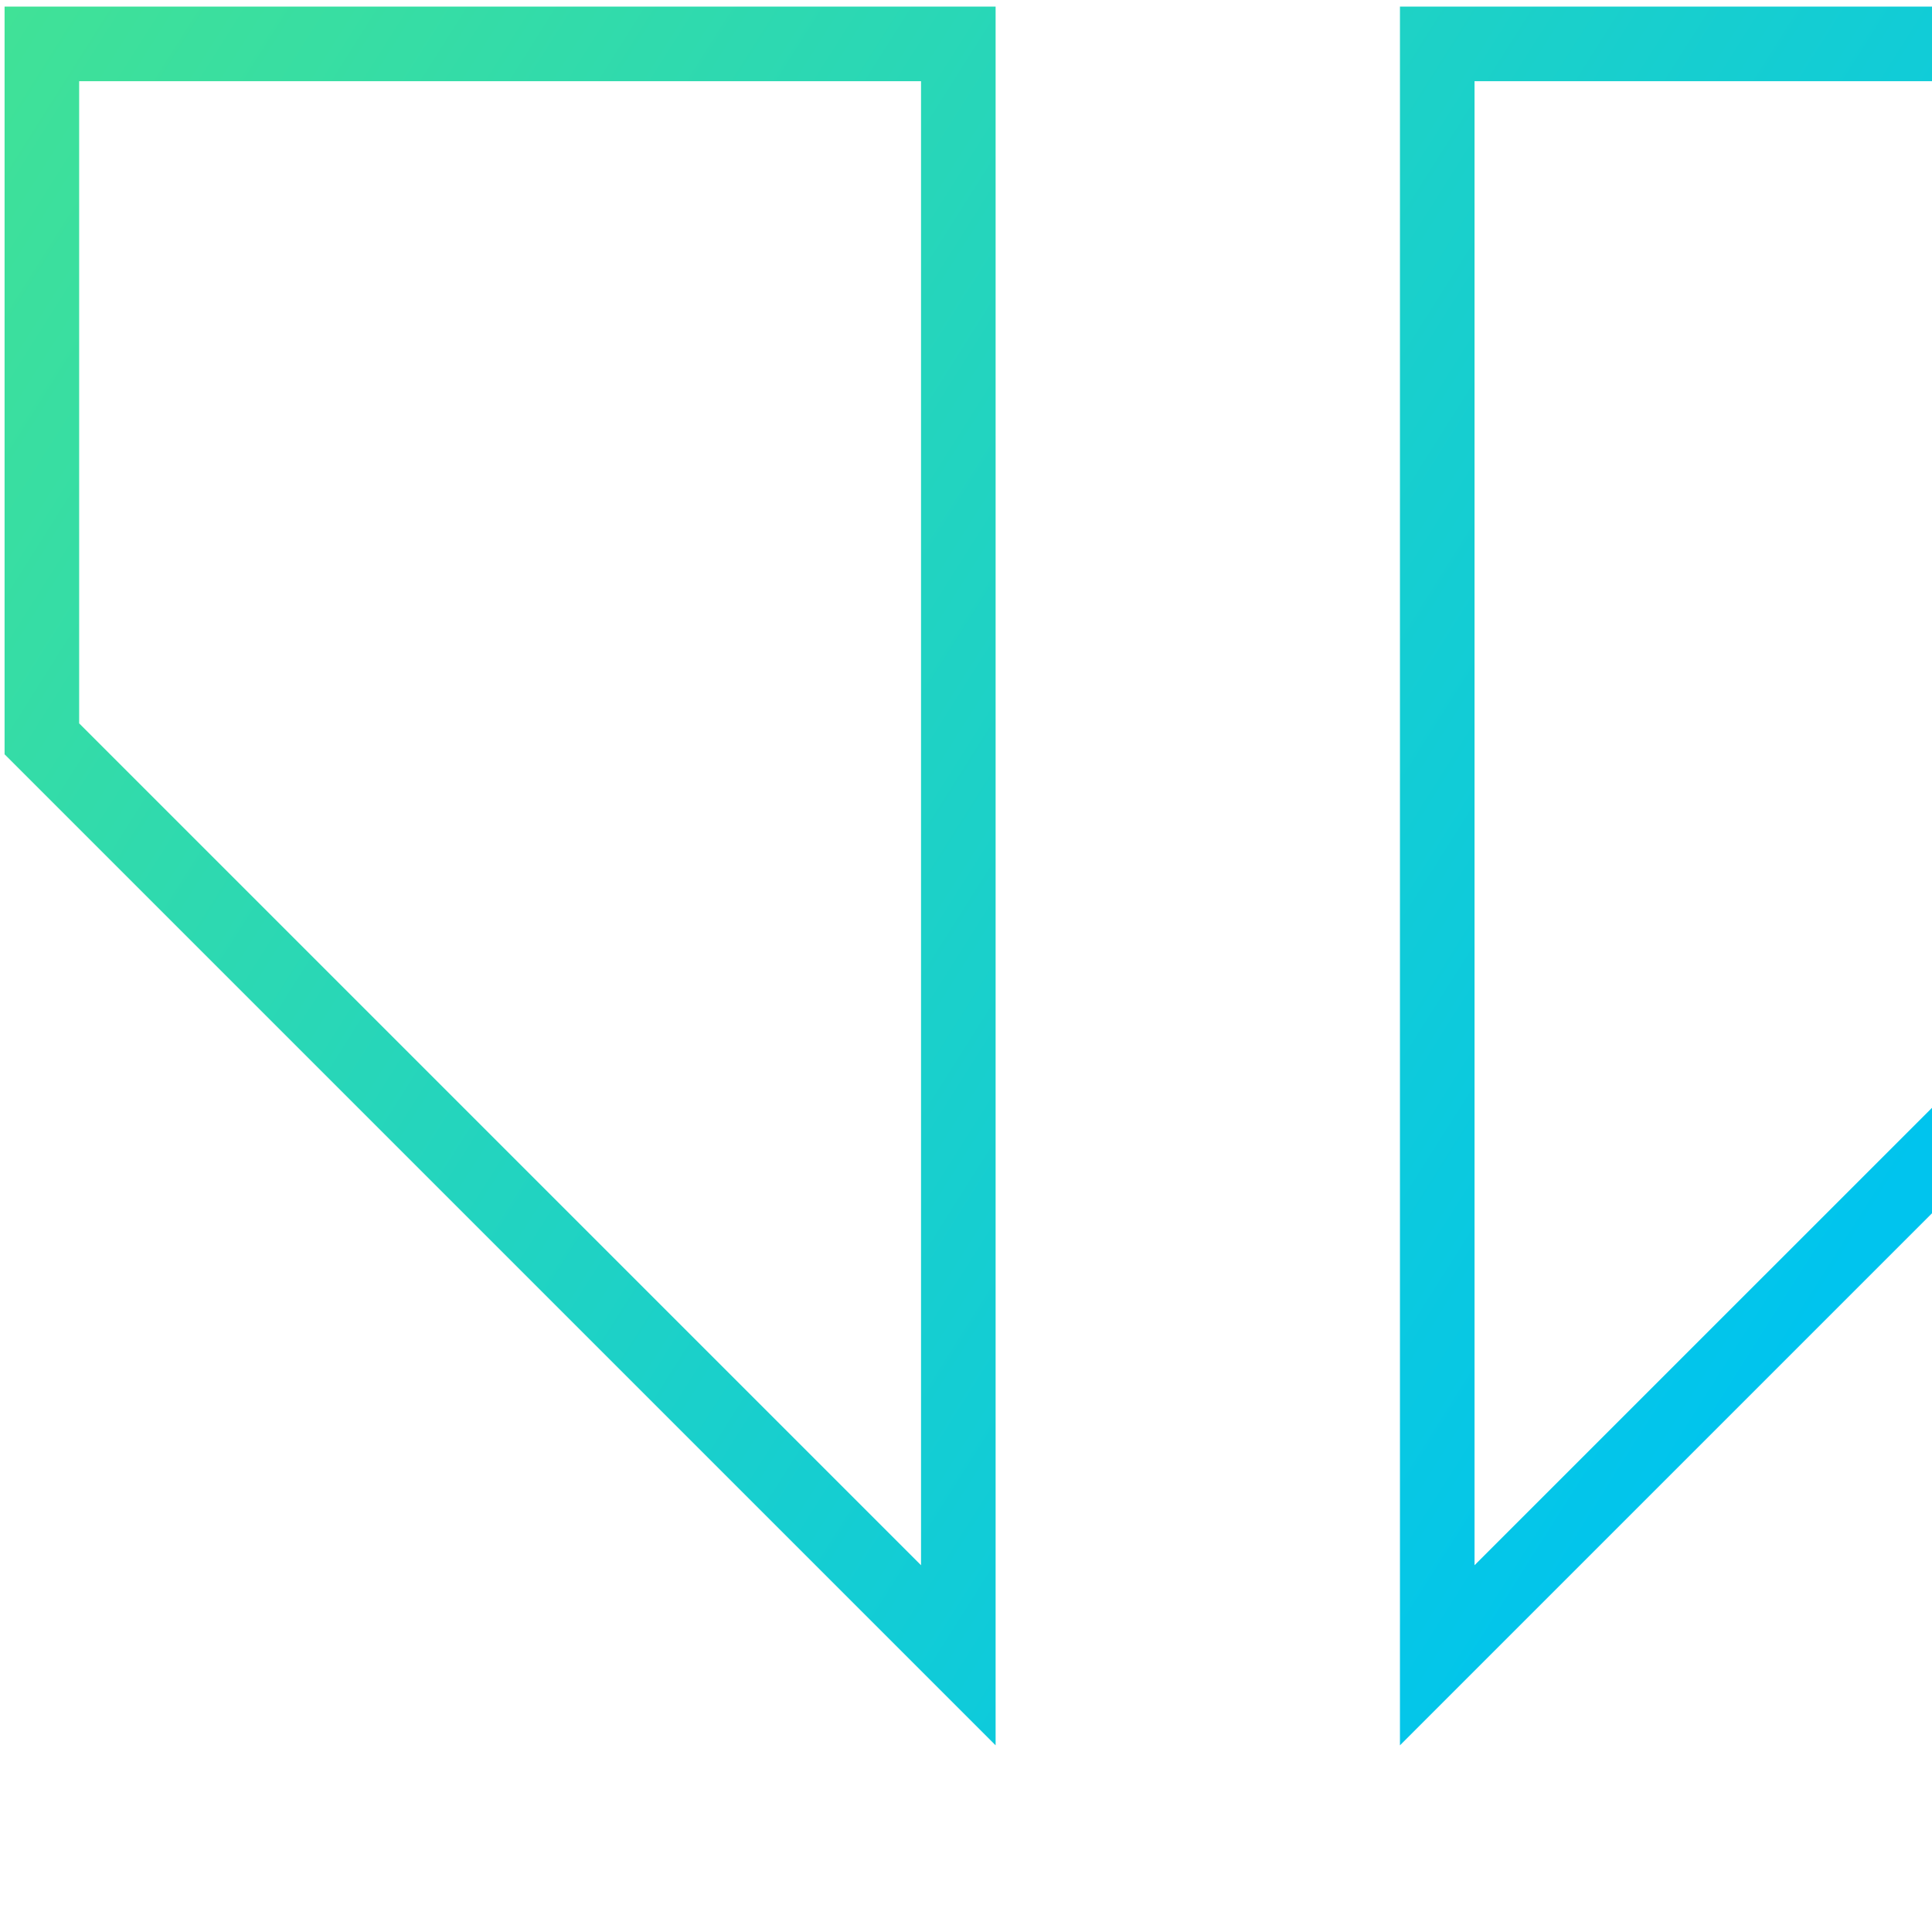 <svg data-v-423bf9ae="" xmlns="http://www.w3.org/2000/svg" viewBox="0 0 100 100">
    <g 
        data-v-423bf9ae="" 
        id="62a1d7ad-6c55-4ca9-b467-37b57bf5de46" 
        fill="#000000" 
        transform="matrix(5.764,0,0,5.764,142.085,-19.063)">
        <path d="M3.84 5.91C1.85 5.91 0.56 6.83 0.56 8.32C0.56 9.59 1.41 10.25 2.84 10.58C4.17 10.89 4.65 11.16 4.65 11.63C4.65 12.03 4.30 12.21 3.85 12.21C3.32 12.21 2.87 11.83 2.73 11.26L0.25 11.26C0.45 12.94 1.83 13.78 3.86 13.78C5.67 13.78 7.17 13.03 7.17 11.44C7.17 10.00 6.20 9.41 4.84 9.07C3.42 8.72 3.08 8.44 3.08 8.02C3.08 7.70 3.33 7.48 3.68 7.48C4.13 7.48 4.38 7.77 4.49 8.29L6.97 8.29C6.78 6.93 5.70 5.91 3.84 5.91ZM15.60 6.10L13.08 6.10L13.08 10.33C13.08 11.33 12.60 12.07 11.80 12.07C11.00 12.07 10.67 11.65 10.58 10.93C10.54 10.56 10.53 10.15 10.53 9.91L10.53 6.10L8.01 6.10L8.01 10.47C8.01 11.07 8.02 11.51 8.08 11.89C8.25 12.91 9.18 13.78 10.72 13.78C11.41 13.78 11.94 13.62 12.40 13.34L13.08 12.32L13.08 13.58L15.60 13.58ZM22.09 5.91C21.34 5.91 20.61 6.06 20.19 6.37L19.63 7.20L19.63 6.10L17.11 6.10L17.11 16.32L19.63 16.32L19.63 12.61L20.12 13.41C20.50 13.64 21.22 13.78 21.84 13.78C23.76 13.78 25.38 12.33 25.38 9.67C25.38 7.46 24.12 5.91 22.09 5.91ZM21.15 12.07C20.40 12.07 19.63 11.56 19.63 10.07L19.63 9.74C19.63 8.18 20.30 7.62 21.22 7.62C22.11 7.62 22.81 8.40 22.81 9.80C22.81 11.33 22.13 12.07 21.15 12.07ZM30.86 13.58L33.32 13.58C33.21 12.75 33.18 12.25 33.18 11.69L33.18 9.59C33.18 9.13 33.17 8.69 33.14 8.32C33.03 6.96 32.21 5.91 29.85 5.91C27.96 5.91 26.40 6.90 26.39 8.65L28.77 8.64C28.81 7.99 29.15 7.62 29.74 7.62C30.28 7.62 30.59 7.95 30.63 8.33C30.66 8.57 30.66 8.72 30.66 8.88L30.66 8.99L30.18 8.99C27.65 8.99 26.14 9.97 26.14 11.56C26.14 13.01 27.30 13.78 28.53 13.78C29.22 13.78 29.85 13.61 30.38 13.27L30.69 12.49ZM29.57 12.07C29.06 12.07 28.71 11.82 28.71 11.37C28.71 10.63 29.53 10.33 30.66 10.42L30.66 10.91C30.66 11.69 30.07 12.07 29.57 12.07ZM44.60 6.10L42.08 6.10L42.08 10.33C42.08 11.33 41.61 12.07 40.81 12.07C40.01 12.07 39.68 11.65 39.59 10.93C39.55 10.56 39.54 10.15 39.54 9.91L39.54 6.10L37.02 6.10L37.02 10.47C37.02 11.07 37.03 11.51 37.09 11.89C37.25 12.91 38.19 13.78 39.73 13.78C40.42 13.78 40.95 13.62 41.41 13.34L42.08 12.32L42.08 13.58L44.60 13.58ZM51.10 5.91C50.34 5.91 49.62 6.06 49.20 6.37L48.64 7.20L48.64 6.10L46.12 6.10L46.12 16.32L48.64 16.32L48.64 12.61L49.13 13.41C49.50 13.64 50.23 13.78 50.85 13.78C52.77 13.78 54.39 12.33 54.39 9.67C54.39 7.46 53.13 5.91 51.10 5.91ZM50.16 12.07C49.41 12.07 48.64 11.56 48.64 10.07L48.64 9.74C48.64 8.18 49.31 7.62 50.23 7.62C51.11 7.62 51.81 8.40 51.81 9.80C51.81 11.33 51.14 12.07 50.16 12.07Z"></path></g><defs data-v-423bf9ae=""><linearGradient data-v-423bf9ae="" gradientTransform="rotate(25)" id="aabd7d46-9c39-4fe5-9667-ed6fcc037962" x1="0%" y1="0%" x2="100%" y2="0%"><stop data-v-423bf9ae="" offset="0%" style="stop-color: rgb(65, 226, 150); stop-opacity: 1;"></stop><stop data-v-423bf9ae="" offset="100%" style="stop-color: rgb(0, 196, 238); stop-opacity: 1;"></stop></linearGradient></defs><g data-v-423bf9ae="" id="0e01d58d-8fa6-4cb9-8e5d-c7853245a248" transform="matrix(3.86,0,0,3.86,0.237,-16.422)" stroke="none" fill="url(#aabd7d46-9c39-4fe5-9667-ed6fcc037962)"><path d="M12.289 5.343v19.9L1 13.954V5.343h11.289m1-1H0v10.026l13.289 13.289V4.343zM31 5.343v8.612L19.711 25.243v-19.9H31m1-1H18.711v23.315L32 14.369V4.343z"></path>
    </g>
</svg>
